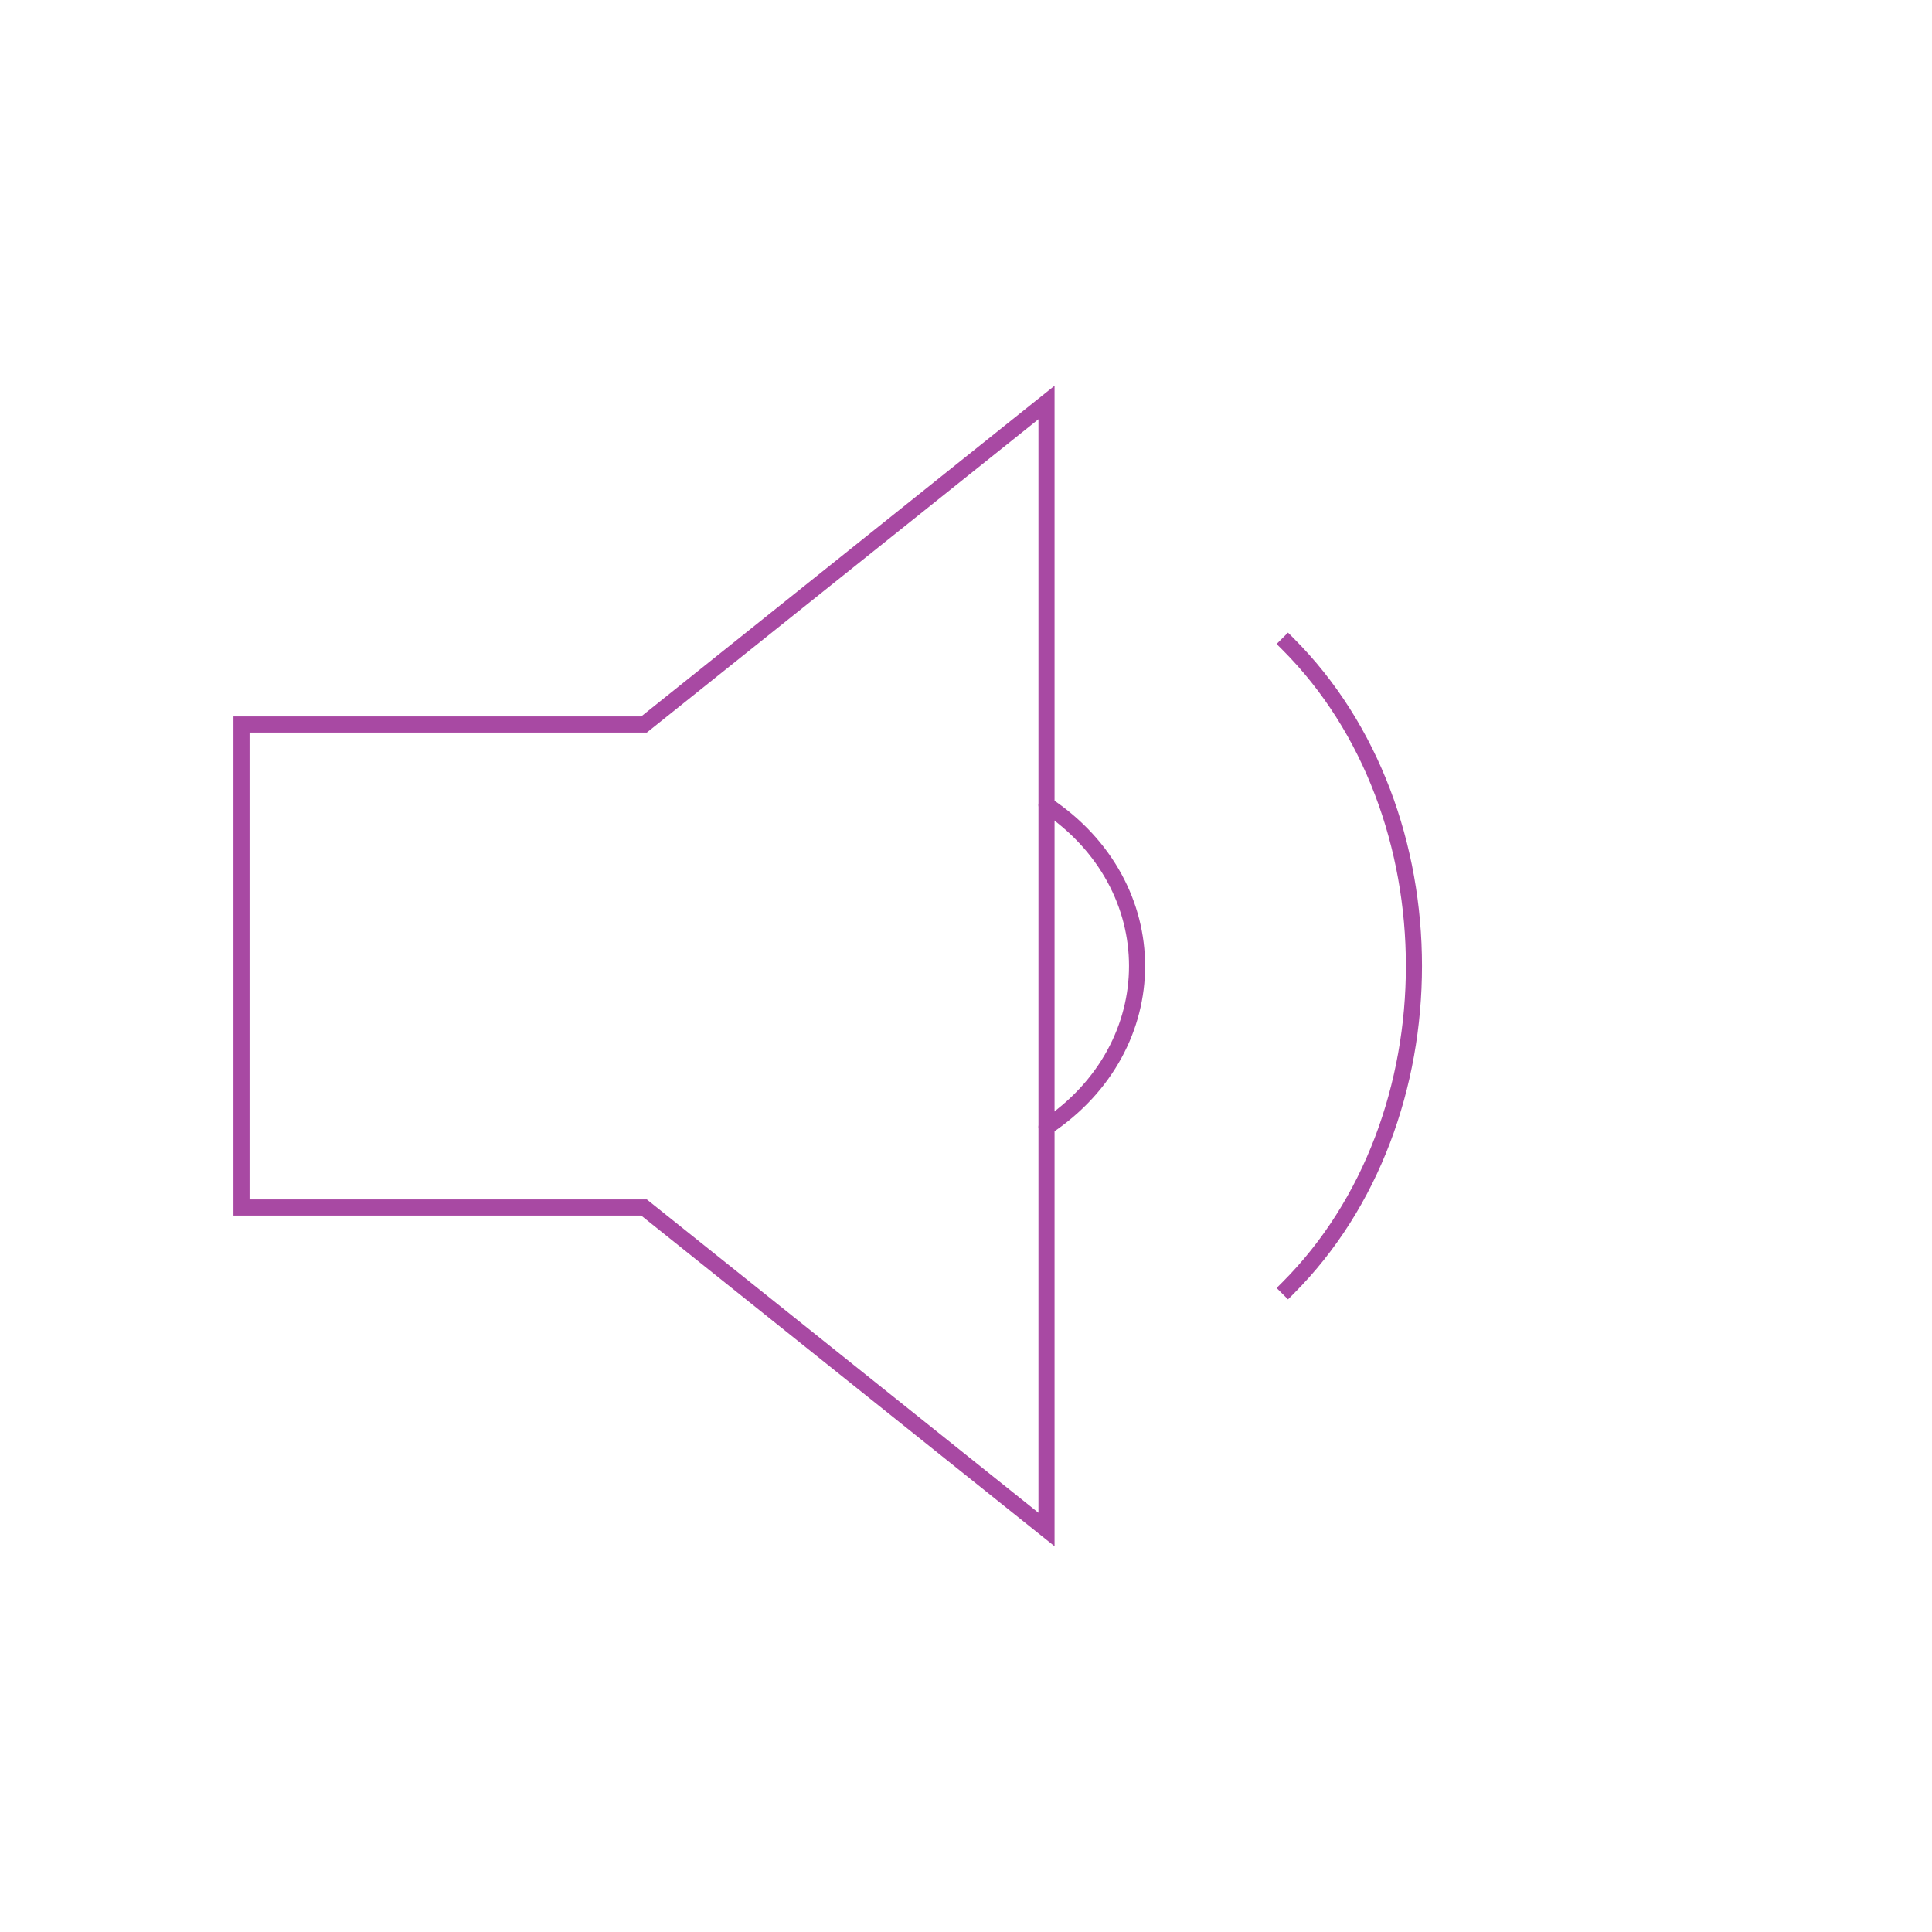 <svg role="img" xmlns="http://www.w3.org/2000/svg" width="120px" height="120px" viewBox="0 0 24 24" aria-labelledby="volumeQuietIconTitle volumeQuietIconDesc" stroke="#a849a3" stroke-width="0.2" stroke-linecap="square" stroke-linejoin="miter" fill="none" color="#a849a3"> <title id="volumeQuietIconTitle">Volume Quiet</title> <desc id="volumeQuietIconDesc">Low level volume</desc> <path d="M13 5v14l-5-4H3V9h5z"/> <path stroke-linecap="round" d="M13 14c1.5-1 1.5-3 0-4"/> <path d="M16,16 C18.086,13.914 18.086,10.086 16,8"/> </svg>